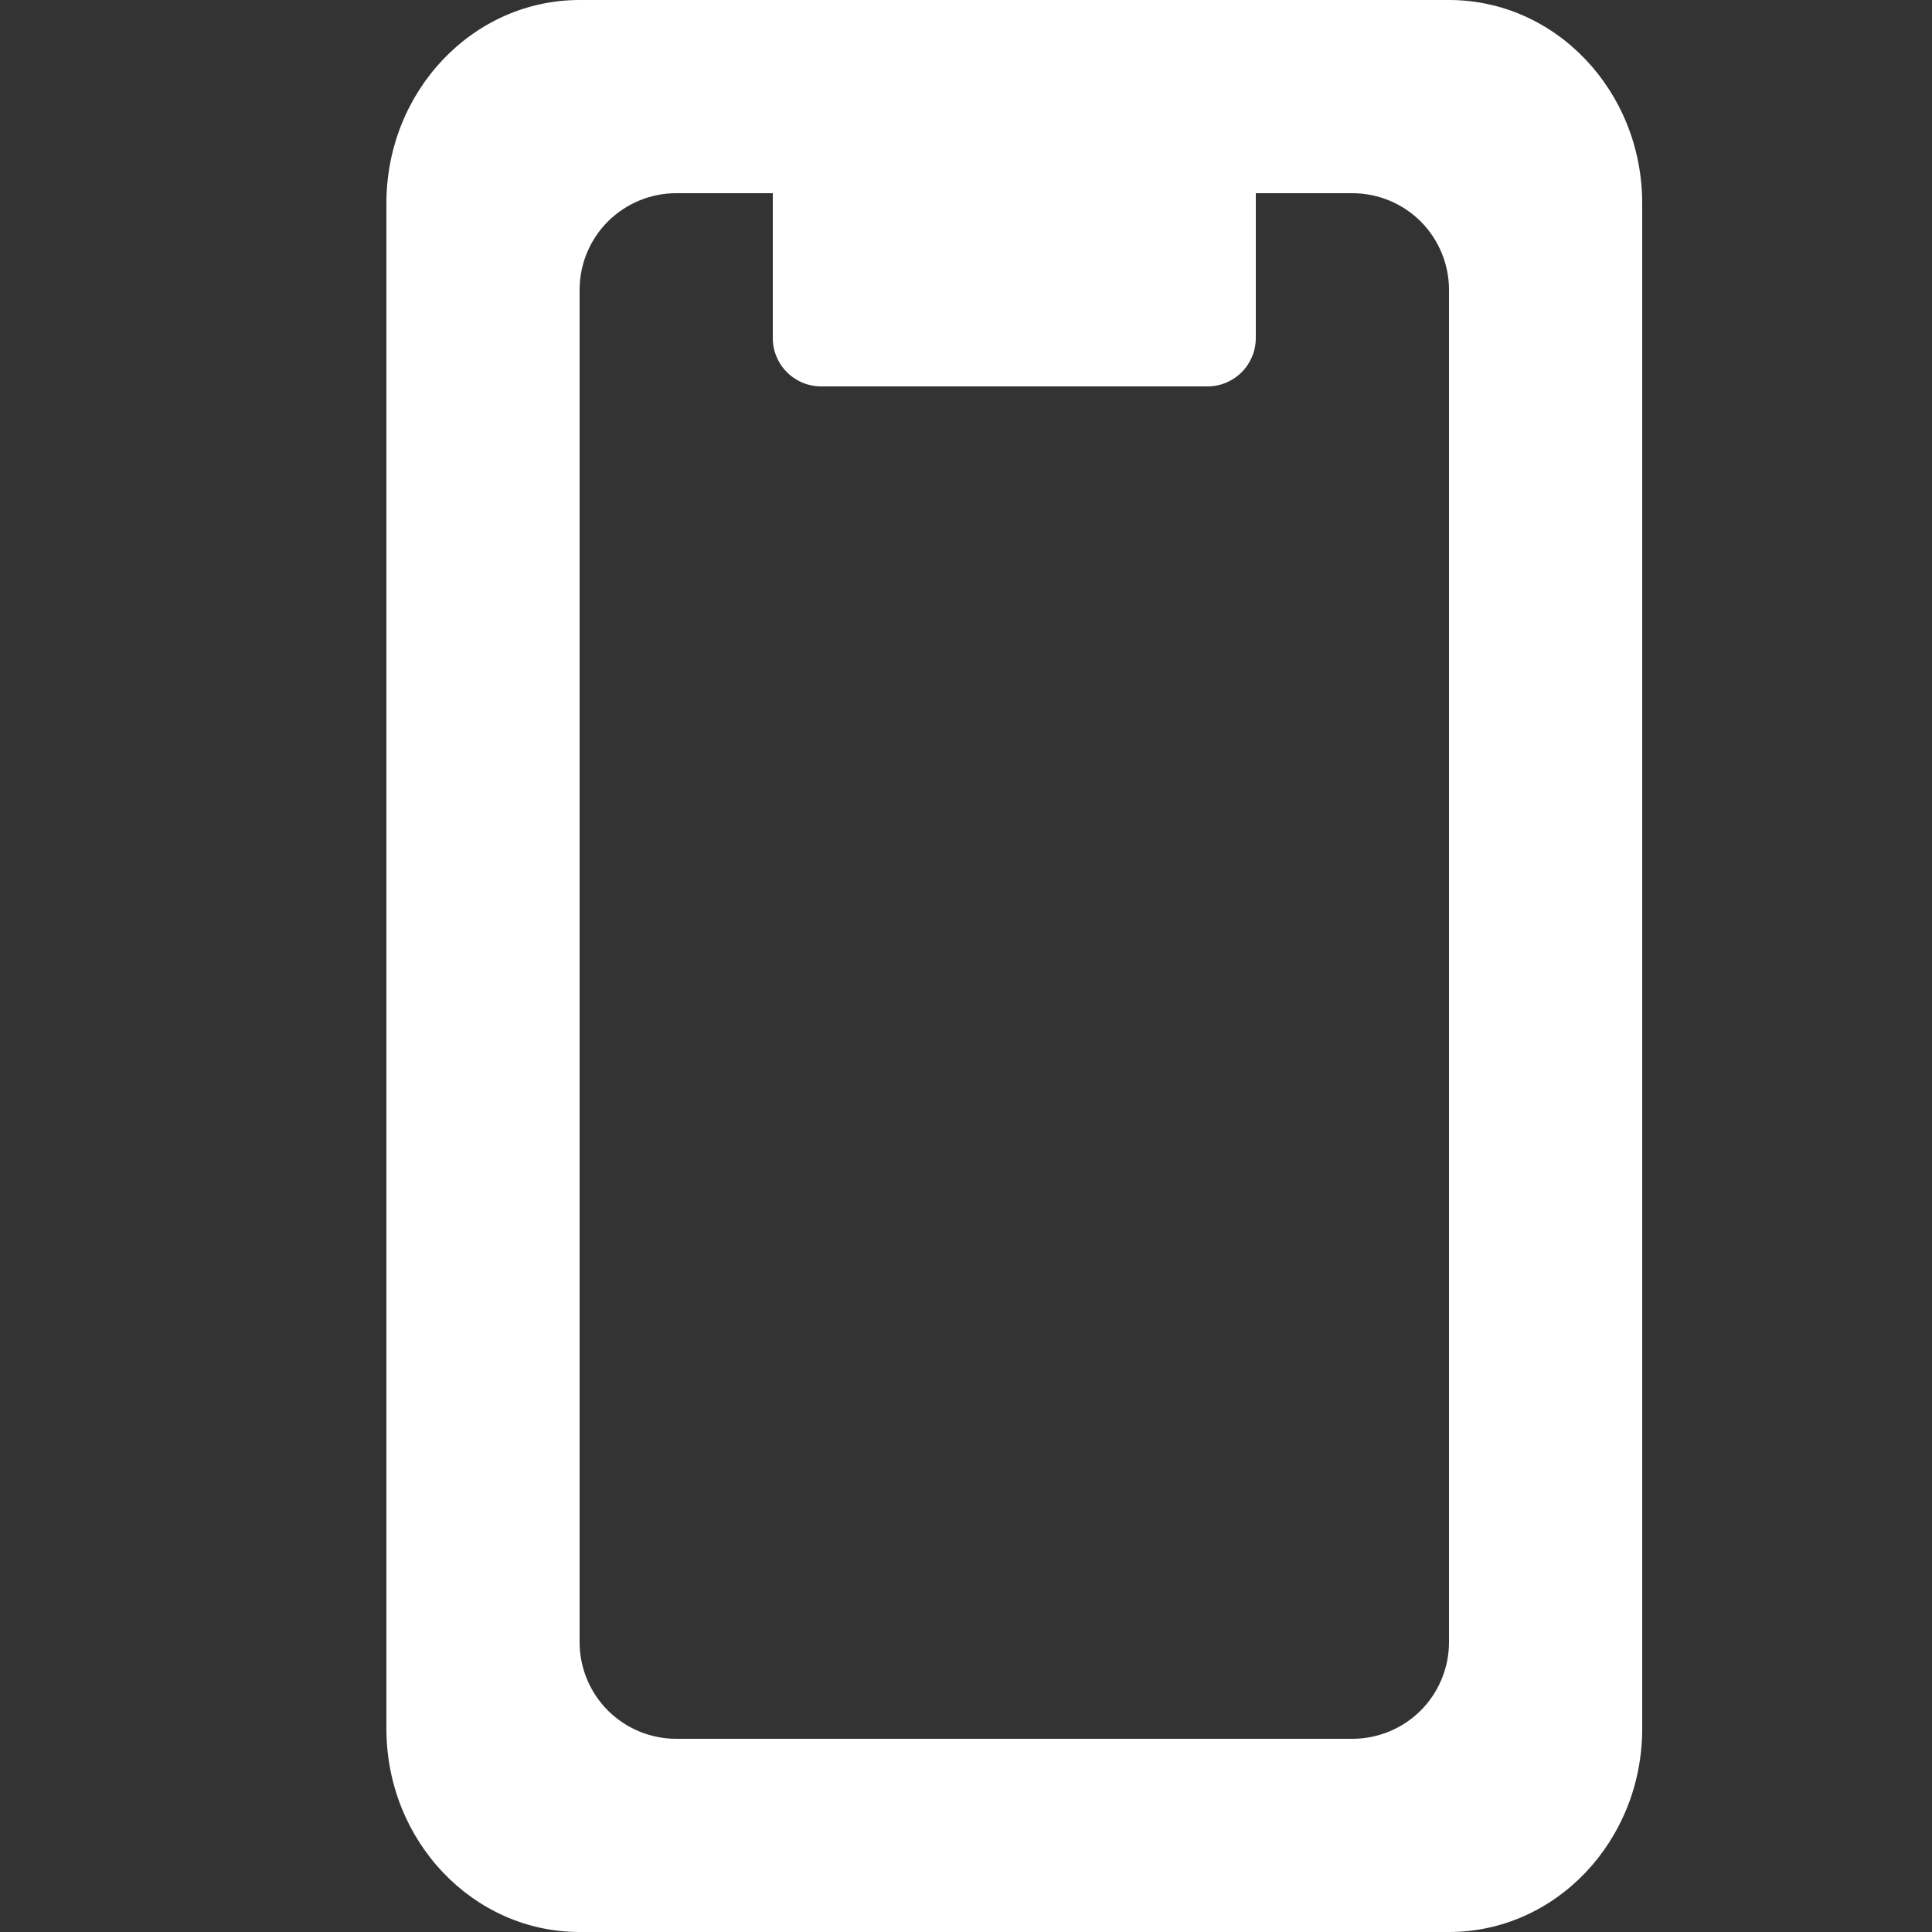 <svg width="36" height="36" viewBox="0 0 36 36" fill="none" xmlns="http://www.w3.org/2000/svg">
<rect x="0" y="0" width="36" height="36" fill="#333333" stroke="none"/>
<path fill-rule="evenodd" clip-rule="evenodd" d="M10.8 0H27C28.989 0 30.6 1.697 30.6 3.789V32.211C30.6 34.303 28.989 36 27 36H10.8C8.811 36 7.2 34.303 7.2 32.211V3.789C7.2 1.697 8.811 0 10.8 0ZM12.6 3.6C12.123 3.6 11.665 3.79 11.327 4.127C10.99 4.465 10.8 4.923 10.8 5.4V30.6C10.8 31.077 10.99 31.535 11.327 31.873C11.665 32.21 12.123 32.4 12.6 32.4H25.2C25.677 32.4 26.135 32.21 26.473 31.873C26.81 31.535 27 31.077 27 30.6V5.4C27 4.923 26.81 4.465 26.473 4.127C26.135 3.79 25.677 3.6 25.2 3.6H23.4V6.3C23.4 6.539 23.305 6.768 23.136 6.936C22.968 7.105 22.739 7.2 22.5 7.2H15.3C15.061 7.2 14.832 7.105 14.664 6.936C14.495 6.768 14.4 6.539 14.4 6.3V3.6H12.6Z" fill="white"/>
</svg>
